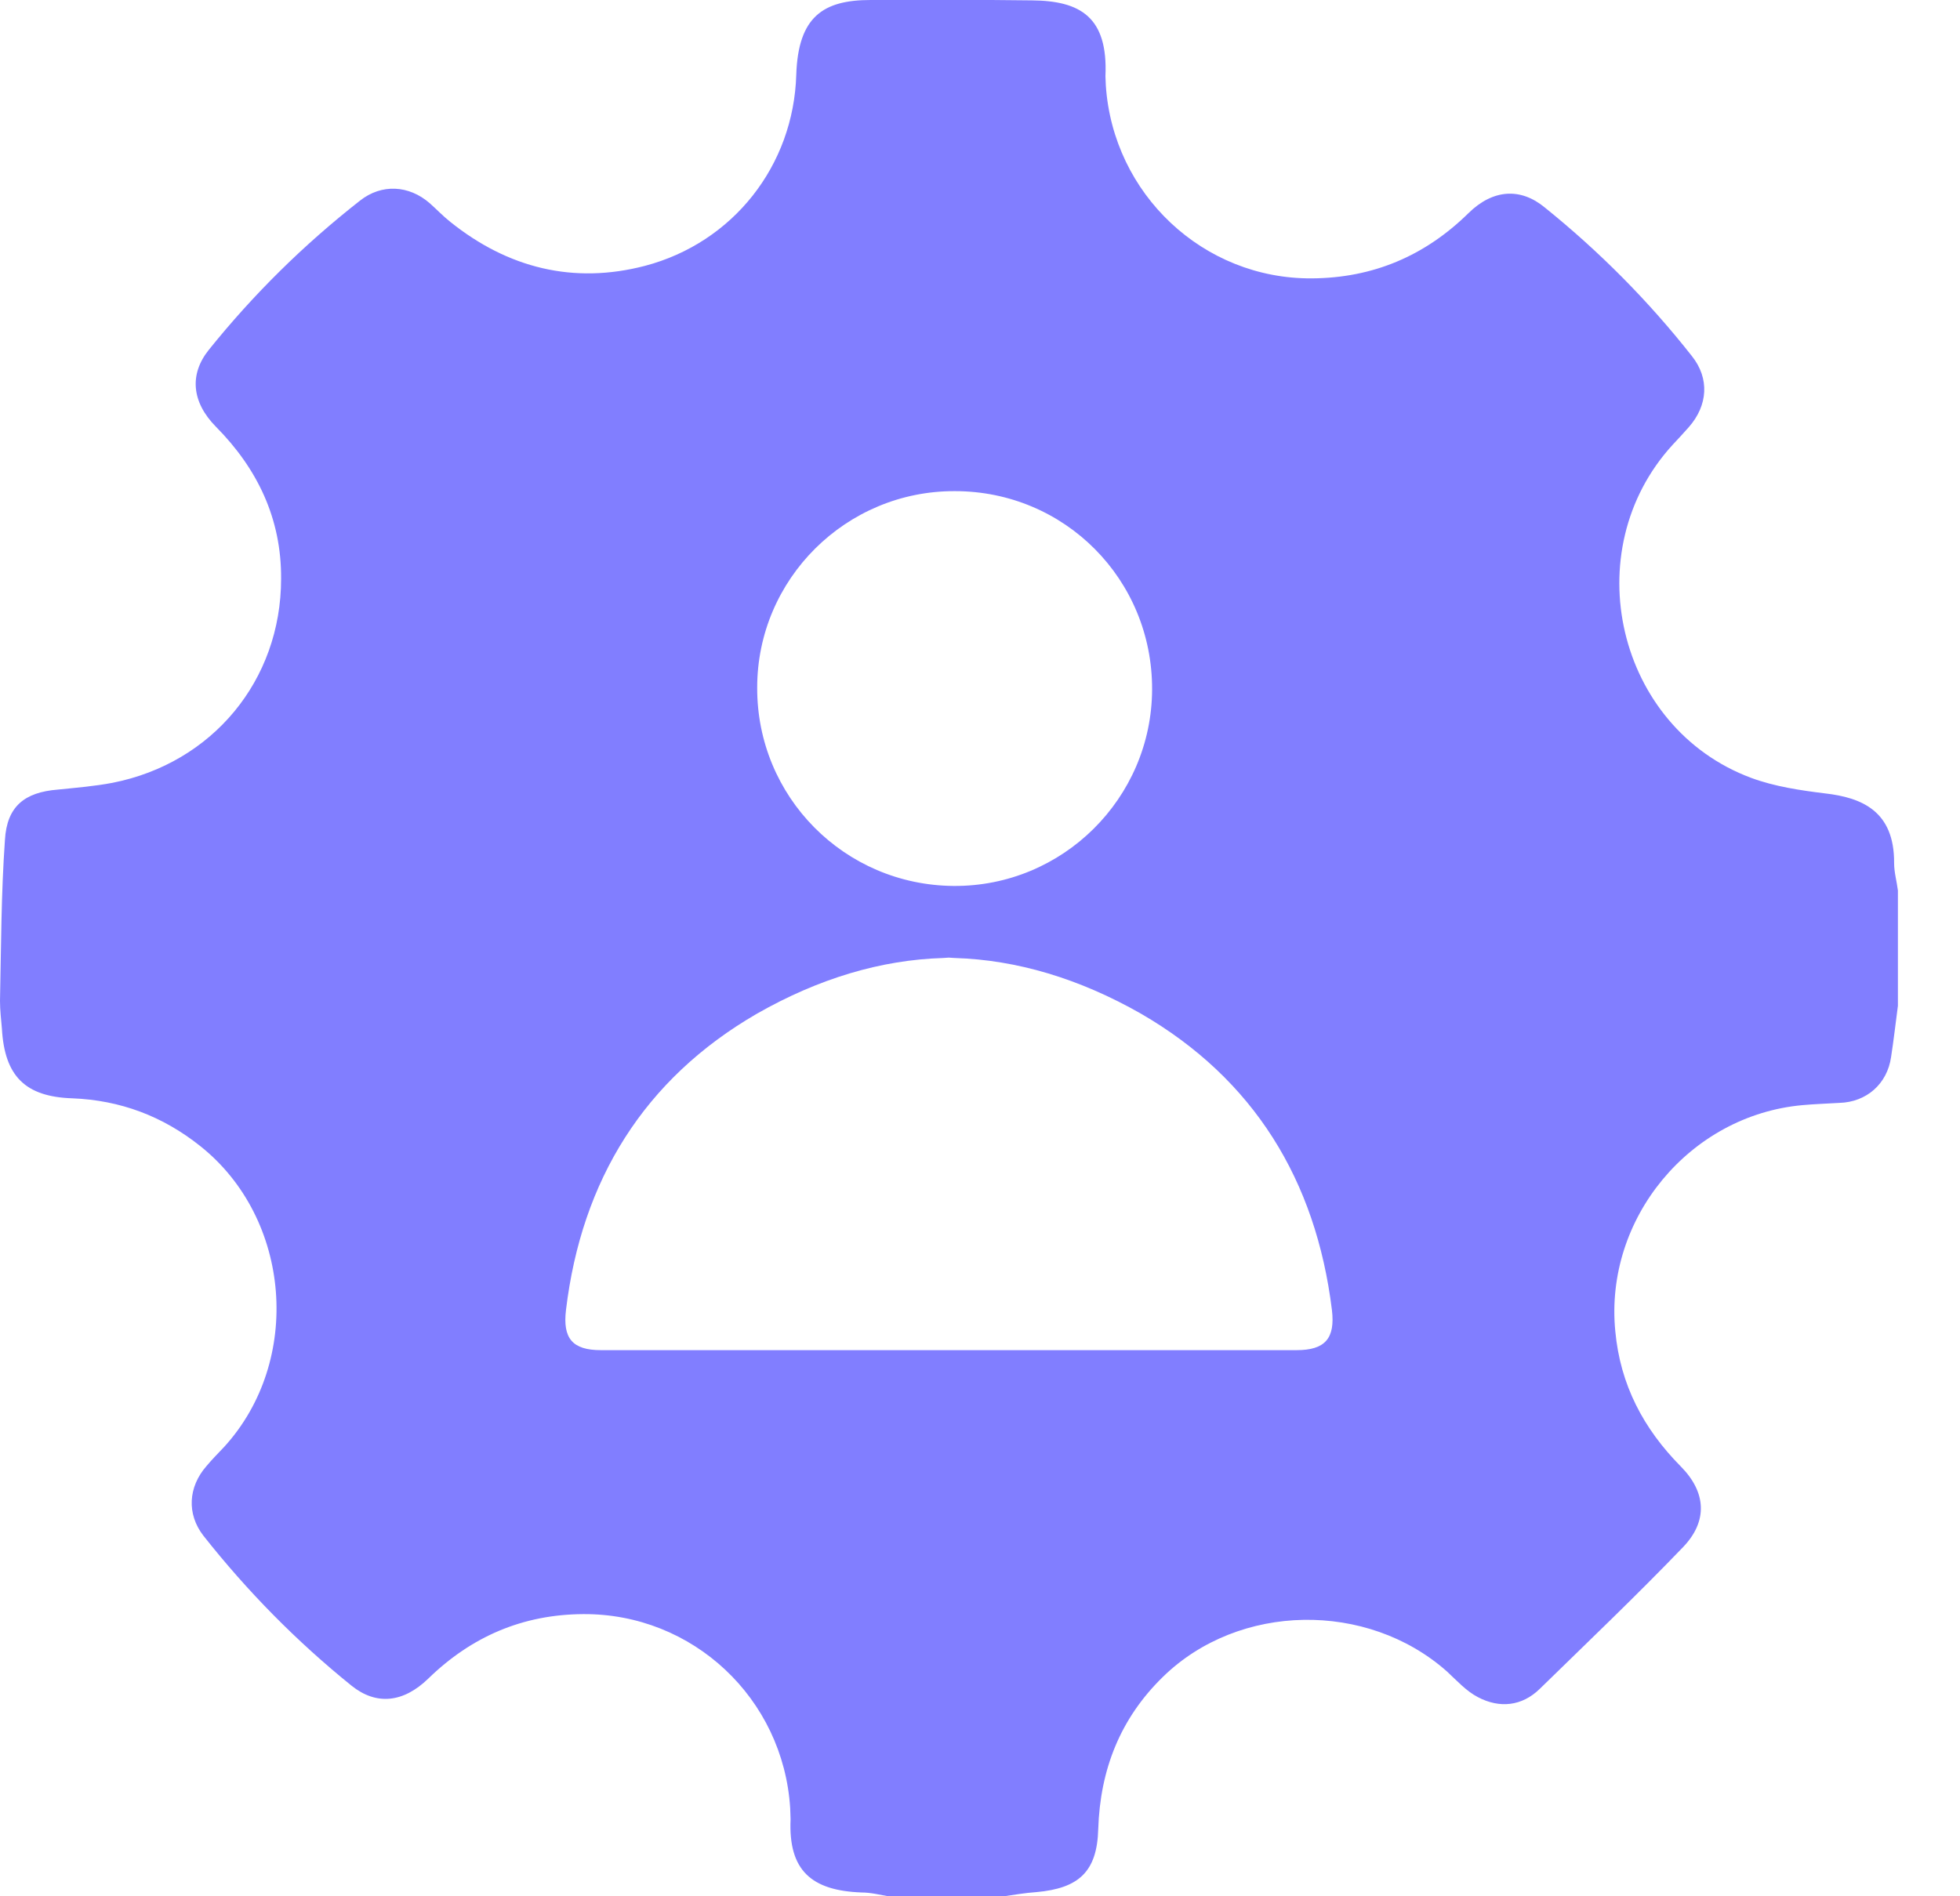 <svg width="31" height="30" viewBox="0 0 31 30" fill="none" xmlns="http://www.w3.org/2000/svg">
<g clip-path="url(#clip0_140_10297)">
<path d="M29.958 13.656C29.964 12.828 29.442 12.618 28.866 12.552C28.476 12.504 28.068 12.444 27.696 12.306C25.572 11.514 24.918 8.718 26.454 7.038C26.538 6.948 26.628 6.852 26.712 6.756C27.012 6.414 27.042 5.988 26.76 5.634C26.076 4.764 25.296 3.978 24.432 3.282C24.048 2.964 23.61 2.994 23.226 3.372C22.536 4.05 21.714 4.398 20.748 4.404C19.032 4.416 17.604 3.072 17.49 1.35C17.49 1.302 17.484 1.254 17.484 1.206C17.526 0.27 17.088 0.012 16.32 0.006C15.468 -0.006 14.616 3.51563e-05 13.77 3.51563e-05C13.02 3.51563e-05 12.624 0.264 12.594 1.182C12.552 2.622 11.592 3.84 10.2 4.206C9.072 4.5 8.034 4.242 7.122 3.51C7.008 3.42 6.906 3.312 6.798 3.216C6.468 2.928 6.036 2.904 5.694 3.174C4.806 3.87 4.008 4.656 3.3 5.538C2.994 5.922 3.03 6.36 3.414 6.75C4.074 7.416 4.452 8.208 4.446 9.156C4.446 10.764 3.36 12.072 1.782 12.384C1.5 12.438 1.206 12.462 0.912 12.492C0.39 12.534 0.108 12.756 0.078 13.29C0.018 14.136 0.018 14.988 0 15.834C0 15.984 0.018 16.128 0.03 16.272C0.072 17.022 0.396 17.352 1.146 17.376C1.902 17.406 2.574 17.658 3.168 18.132C4.608 19.278 4.788 21.528 3.546 22.89C3.45 22.992 3.354 23.088 3.264 23.196C2.976 23.526 2.952 23.952 3.216 24.294C3.912 25.176 4.692 25.968 5.562 26.67C5.952 26.982 6.378 26.94 6.774 26.556C7.458 25.89 8.268 25.542 9.222 25.536C10.956 25.524 12.39 26.868 12.498 28.608C12.498 28.662 12.504 28.722 12.504 28.782C12.468 29.592 12.834 29.91 13.626 29.94C13.77 29.94 13.914 29.976 14.052 30H15.876C16.044 29.976 16.218 29.946 16.392 29.934C17.064 29.874 17.352 29.61 17.37 28.938C17.4 27.996 17.718 27.186 18.396 26.526C19.596 25.356 21.624 25.326 22.884 26.442C23.04 26.586 23.19 26.754 23.376 26.85C23.718 27.03 24.072 26.994 24.354 26.718C25.116 25.974 25.884 25.242 26.622 24.474C27.012 24.066 26.988 23.61 26.586 23.202C25.992 22.602 25.626 21.906 25.548 21.06C25.374 19.278 26.724 17.646 28.506 17.484C28.704 17.466 28.896 17.46 29.094 17.448C29.52 17.436 29.85 17.148 29.91 16.722C29.952 16.452 29.982 16.182 30.018 15.912V14.088C30 13.944 29.958 13.8 29.958 13.656ZM15.102 7.77C16.842 7.77 18.228 9.168 18.222 10.908C18.216 12.63 16.806 14.028 15.084 14.016C13.356 14.004 11.97 12.606 11.976 10.878C11.976 9.162 13.38 7.764 15.102 7.77ZM20.508 21.36H9.504C9.054 21.36 8.898 21.174 8.952 20.724C9.198 18.672 10.188 17.07 11.97 16.038C12.948 15.48 13.932 15.186 14.916 15.156C14.946 15.156 14.976 15.15 15.006 15.15C15.036 15.15 15.066 15.156 15.102 15.156C16.08 15.186 17.07 15.48 18.048 16.038C19.83 17.07 20.814 18.672 21.066 20.724C21.12 21.174 20.958 21.36 20.508 21.36Z" fill="#817EFF"/>
</g>
<defs>
<clipPath id="clip0_140_10297">
<rect width="30.018" height="30" fill="white"/>
</clipPath>
</defs>
</svg>
